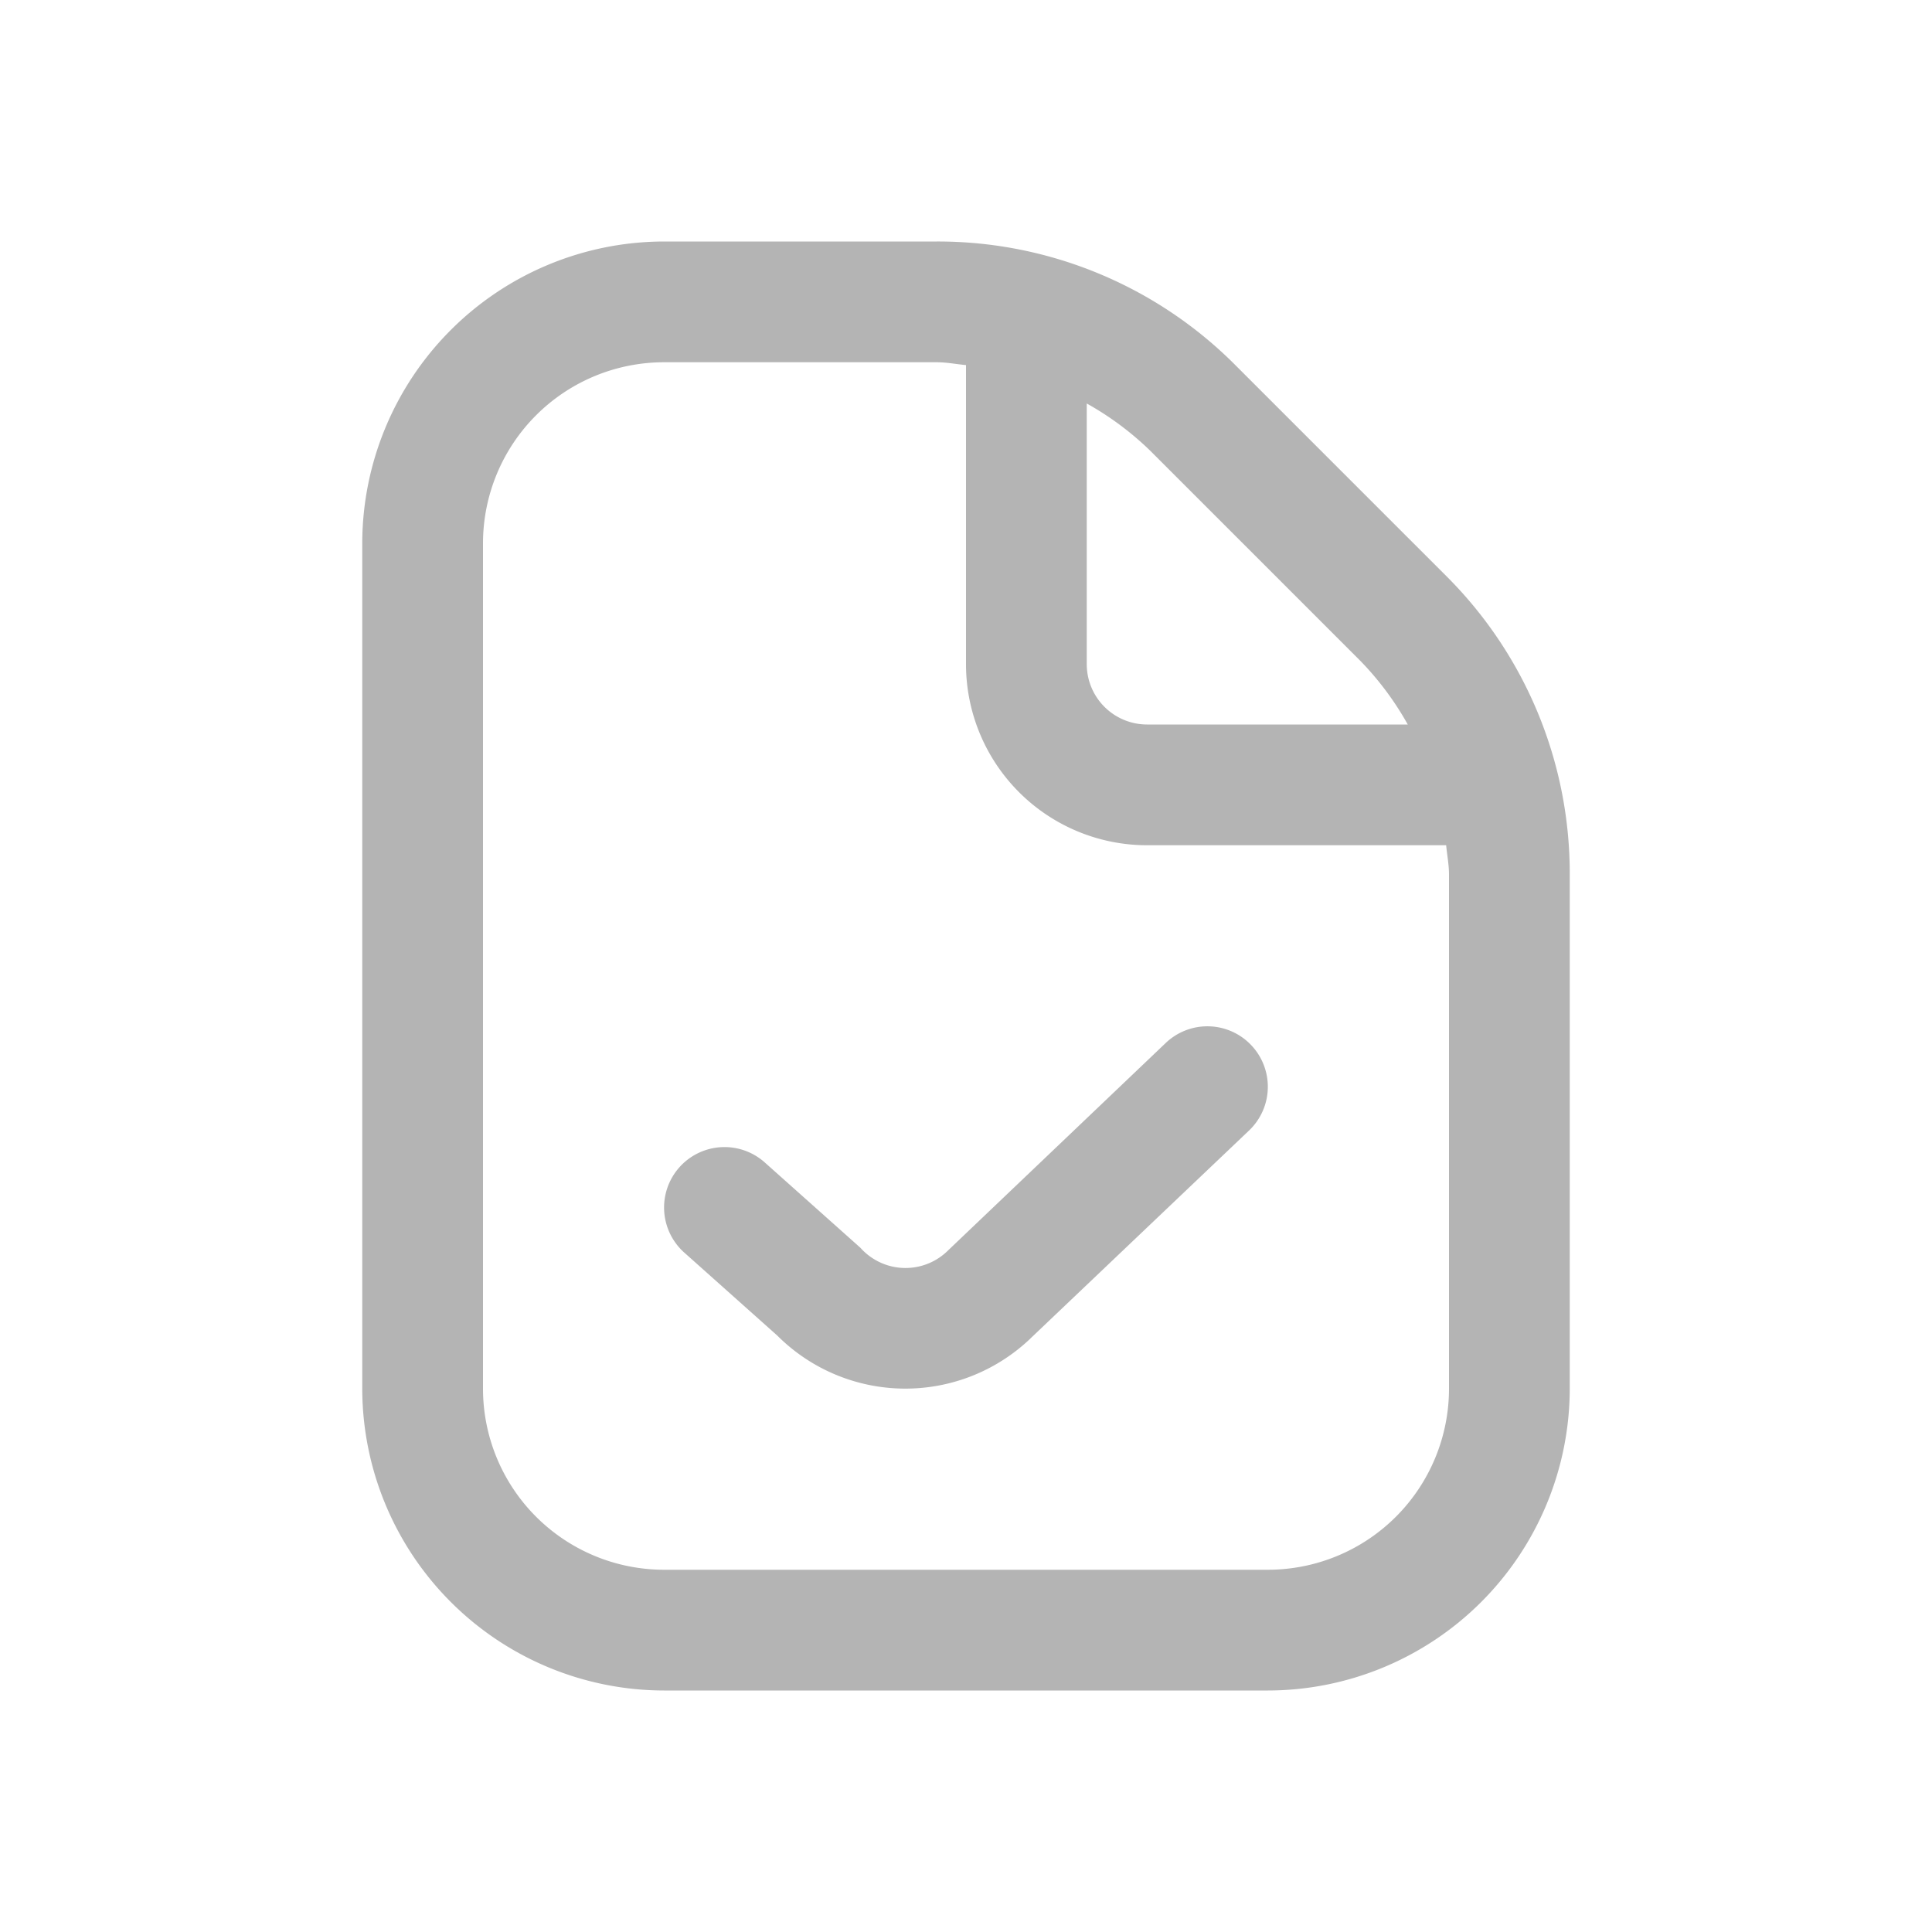 <svg xmlns="http://www.w3.org/2000/svg" width="32" height="32" viewBox="0 0 32 32">
  <g id="risk_profiling" transform="translate(-10)">
    <rect id="icon_container" width="32" height="32" transform="translate(10)" fill="none"/>
    <path id="file-check" d="M19.95,5.536,16.464,2.05A6.954,6.954,0,0,0,11.515,0H7A5.006,5.006,0,0,0,2,5V19a5.006,5.006,0,0,0,5,5H17a5.006,5.006,0,0,0,5-5V10.485a6.954,6.954,0,0,0-2.05-4.949ZM18.536,6.95A5.018,5.018,0,0,1,19.317,8H15a1,1,0,0,1-1-1V2.683a5.018,5.018,0,0,1,1.05.781ZM20,19a3,3,0,0,1-3,3H7a3,3,0,0,1-3-3V5A3,3,0,0,1,7,2h4.515c.165,0,.323.032.485.047V7a3,3,0,0,0,3,3h4.953c.015.162.047.32.047.485Zm-3.276-5.689a1,1,0,0,1-.035,1.413L13.1,18.138a3,3,0,0,1-4.226-.017l-1.54-1.374a1,1,0,1,1,1.332-1.494l1.585,1.414a1,1,0,0,0,1.456.04l3.6-3.431a1,1,0,0,1,1.417.035Z" transform="translate(14 4)" fill="#b4b4b4"/>
  </g>
</svg>
